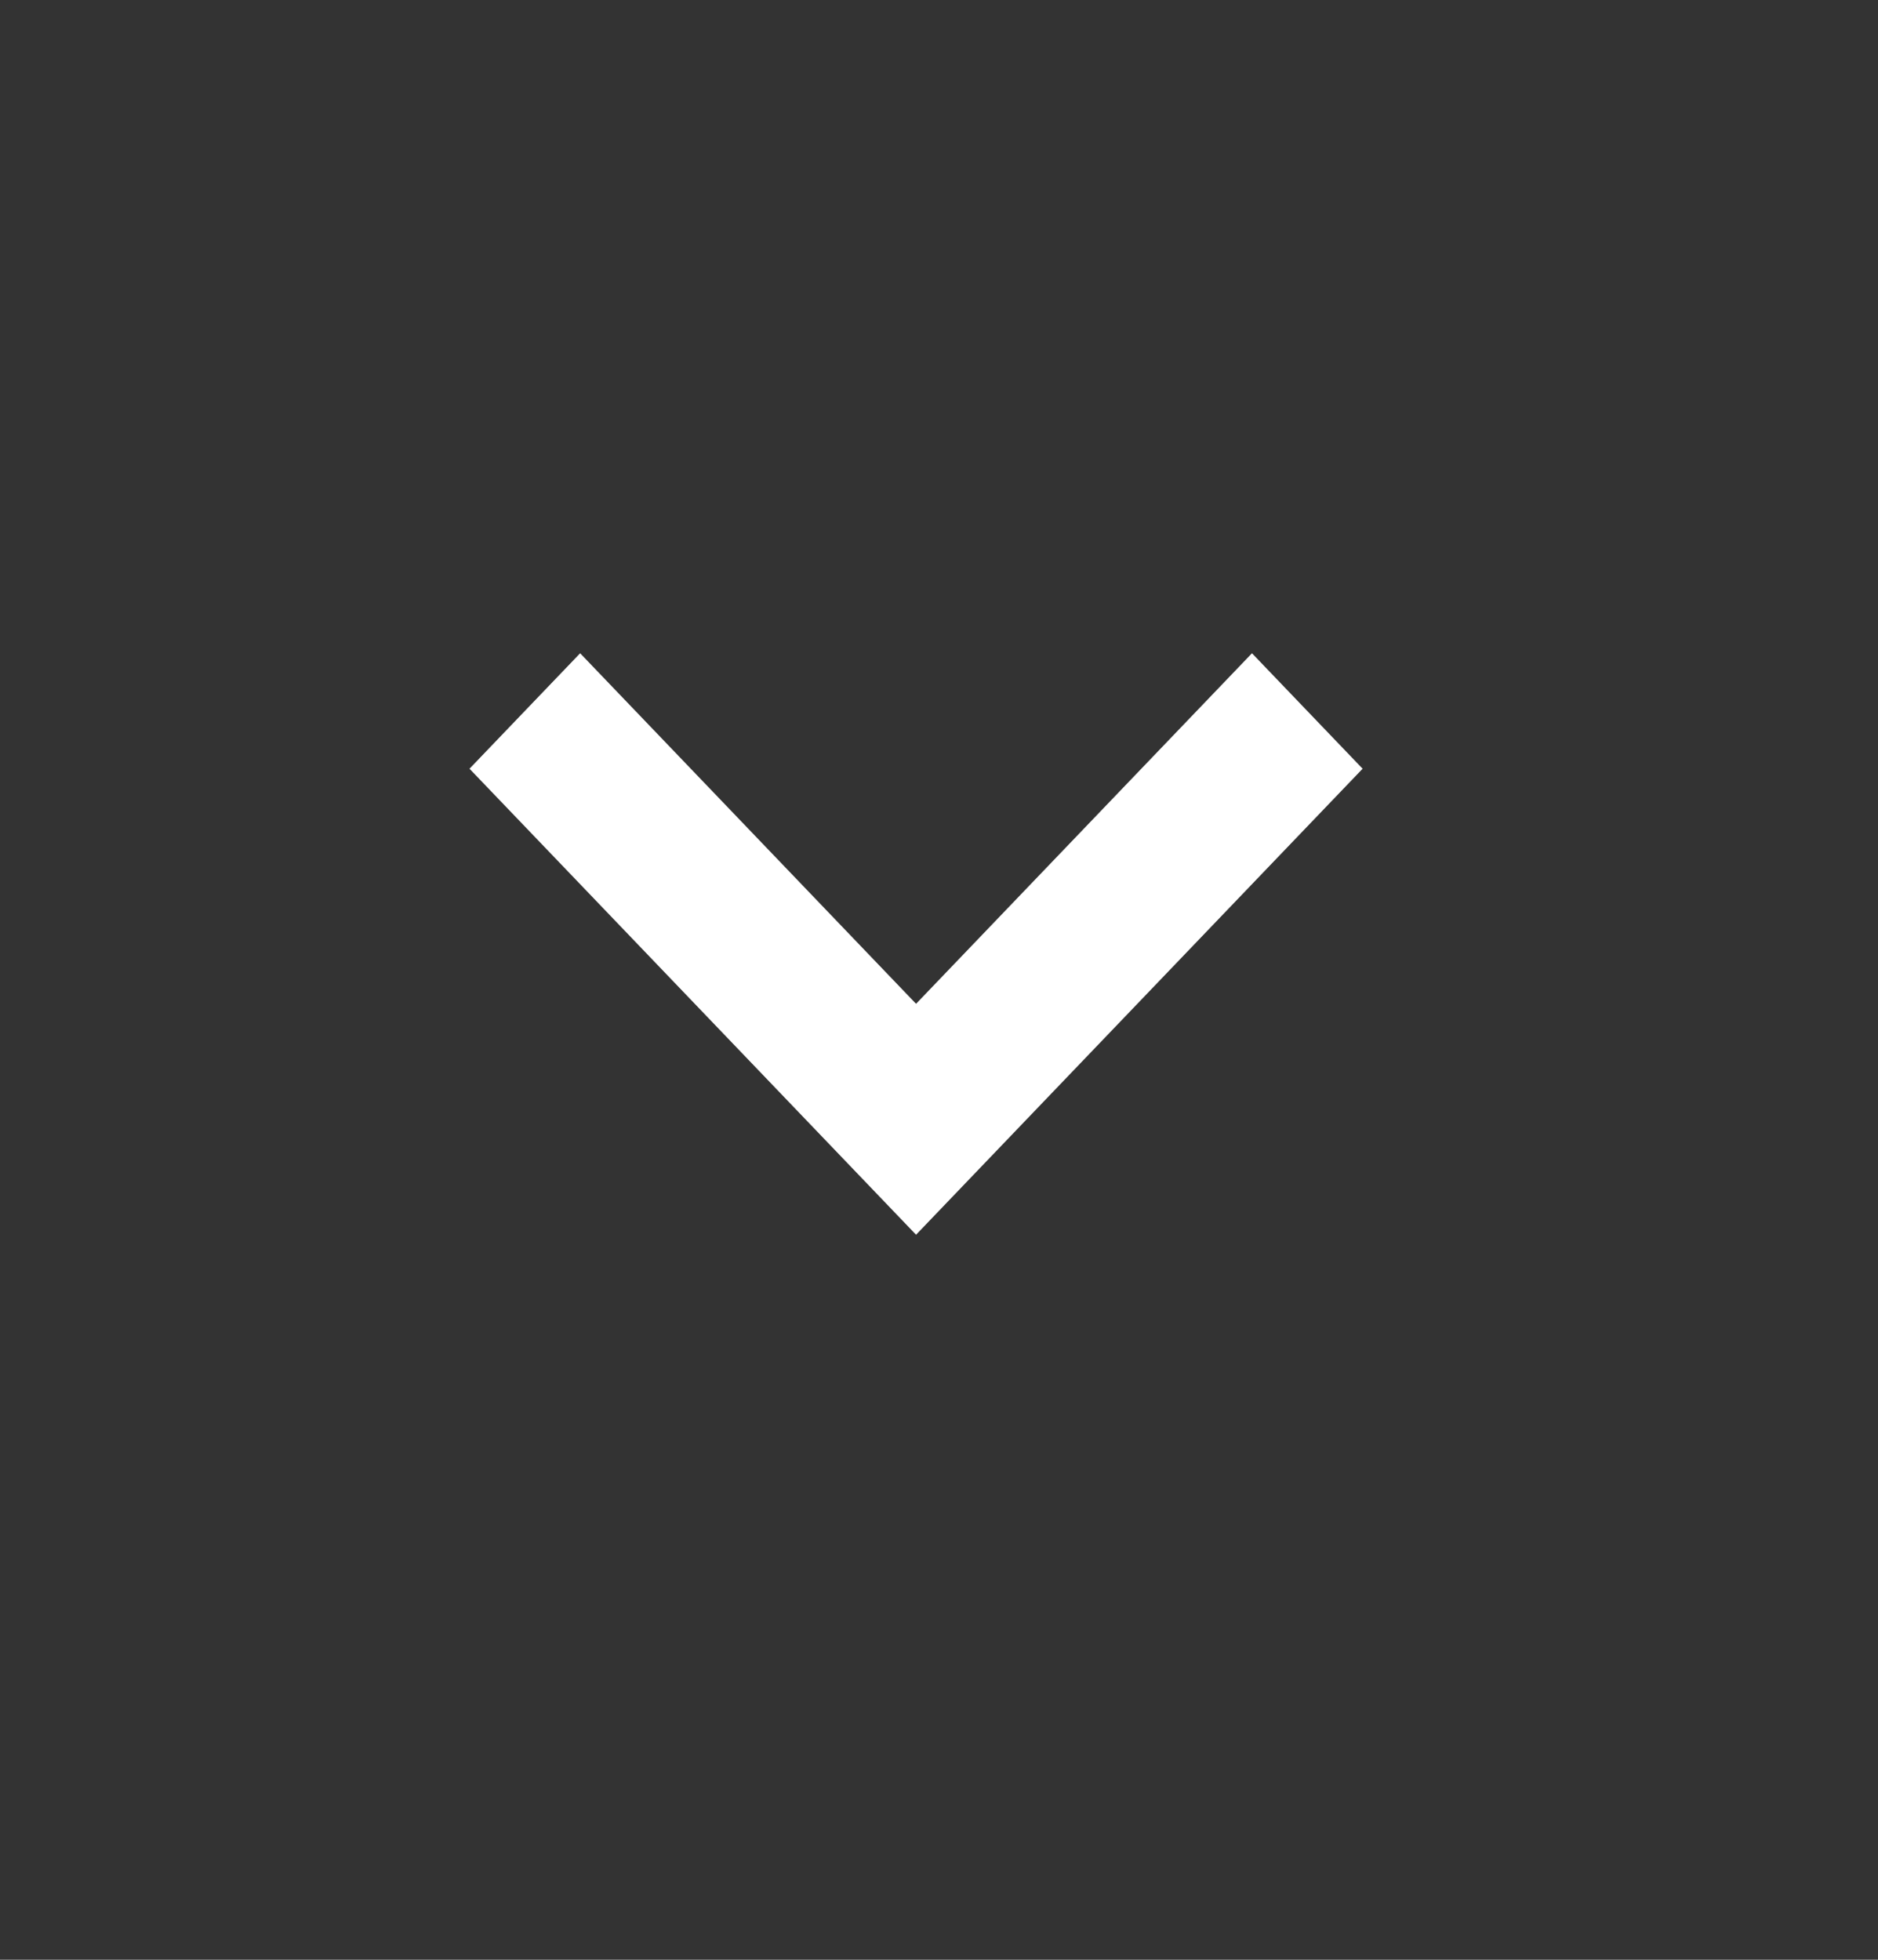 <svg width="23" height="24" viewBox="0 0 23 24" fill="none" xmlns="http://www.w3.org/2000/svg">
<rect x="0" y="0" width="23" height="24" fill="#333333" stroke="none"/>
<path d="M15.333 8L11.219 12.293L7.105 8L5.75 9.414L11.219 15.121L16.688 9.414L15.333 8Z" fill="white"/>
</svg>
